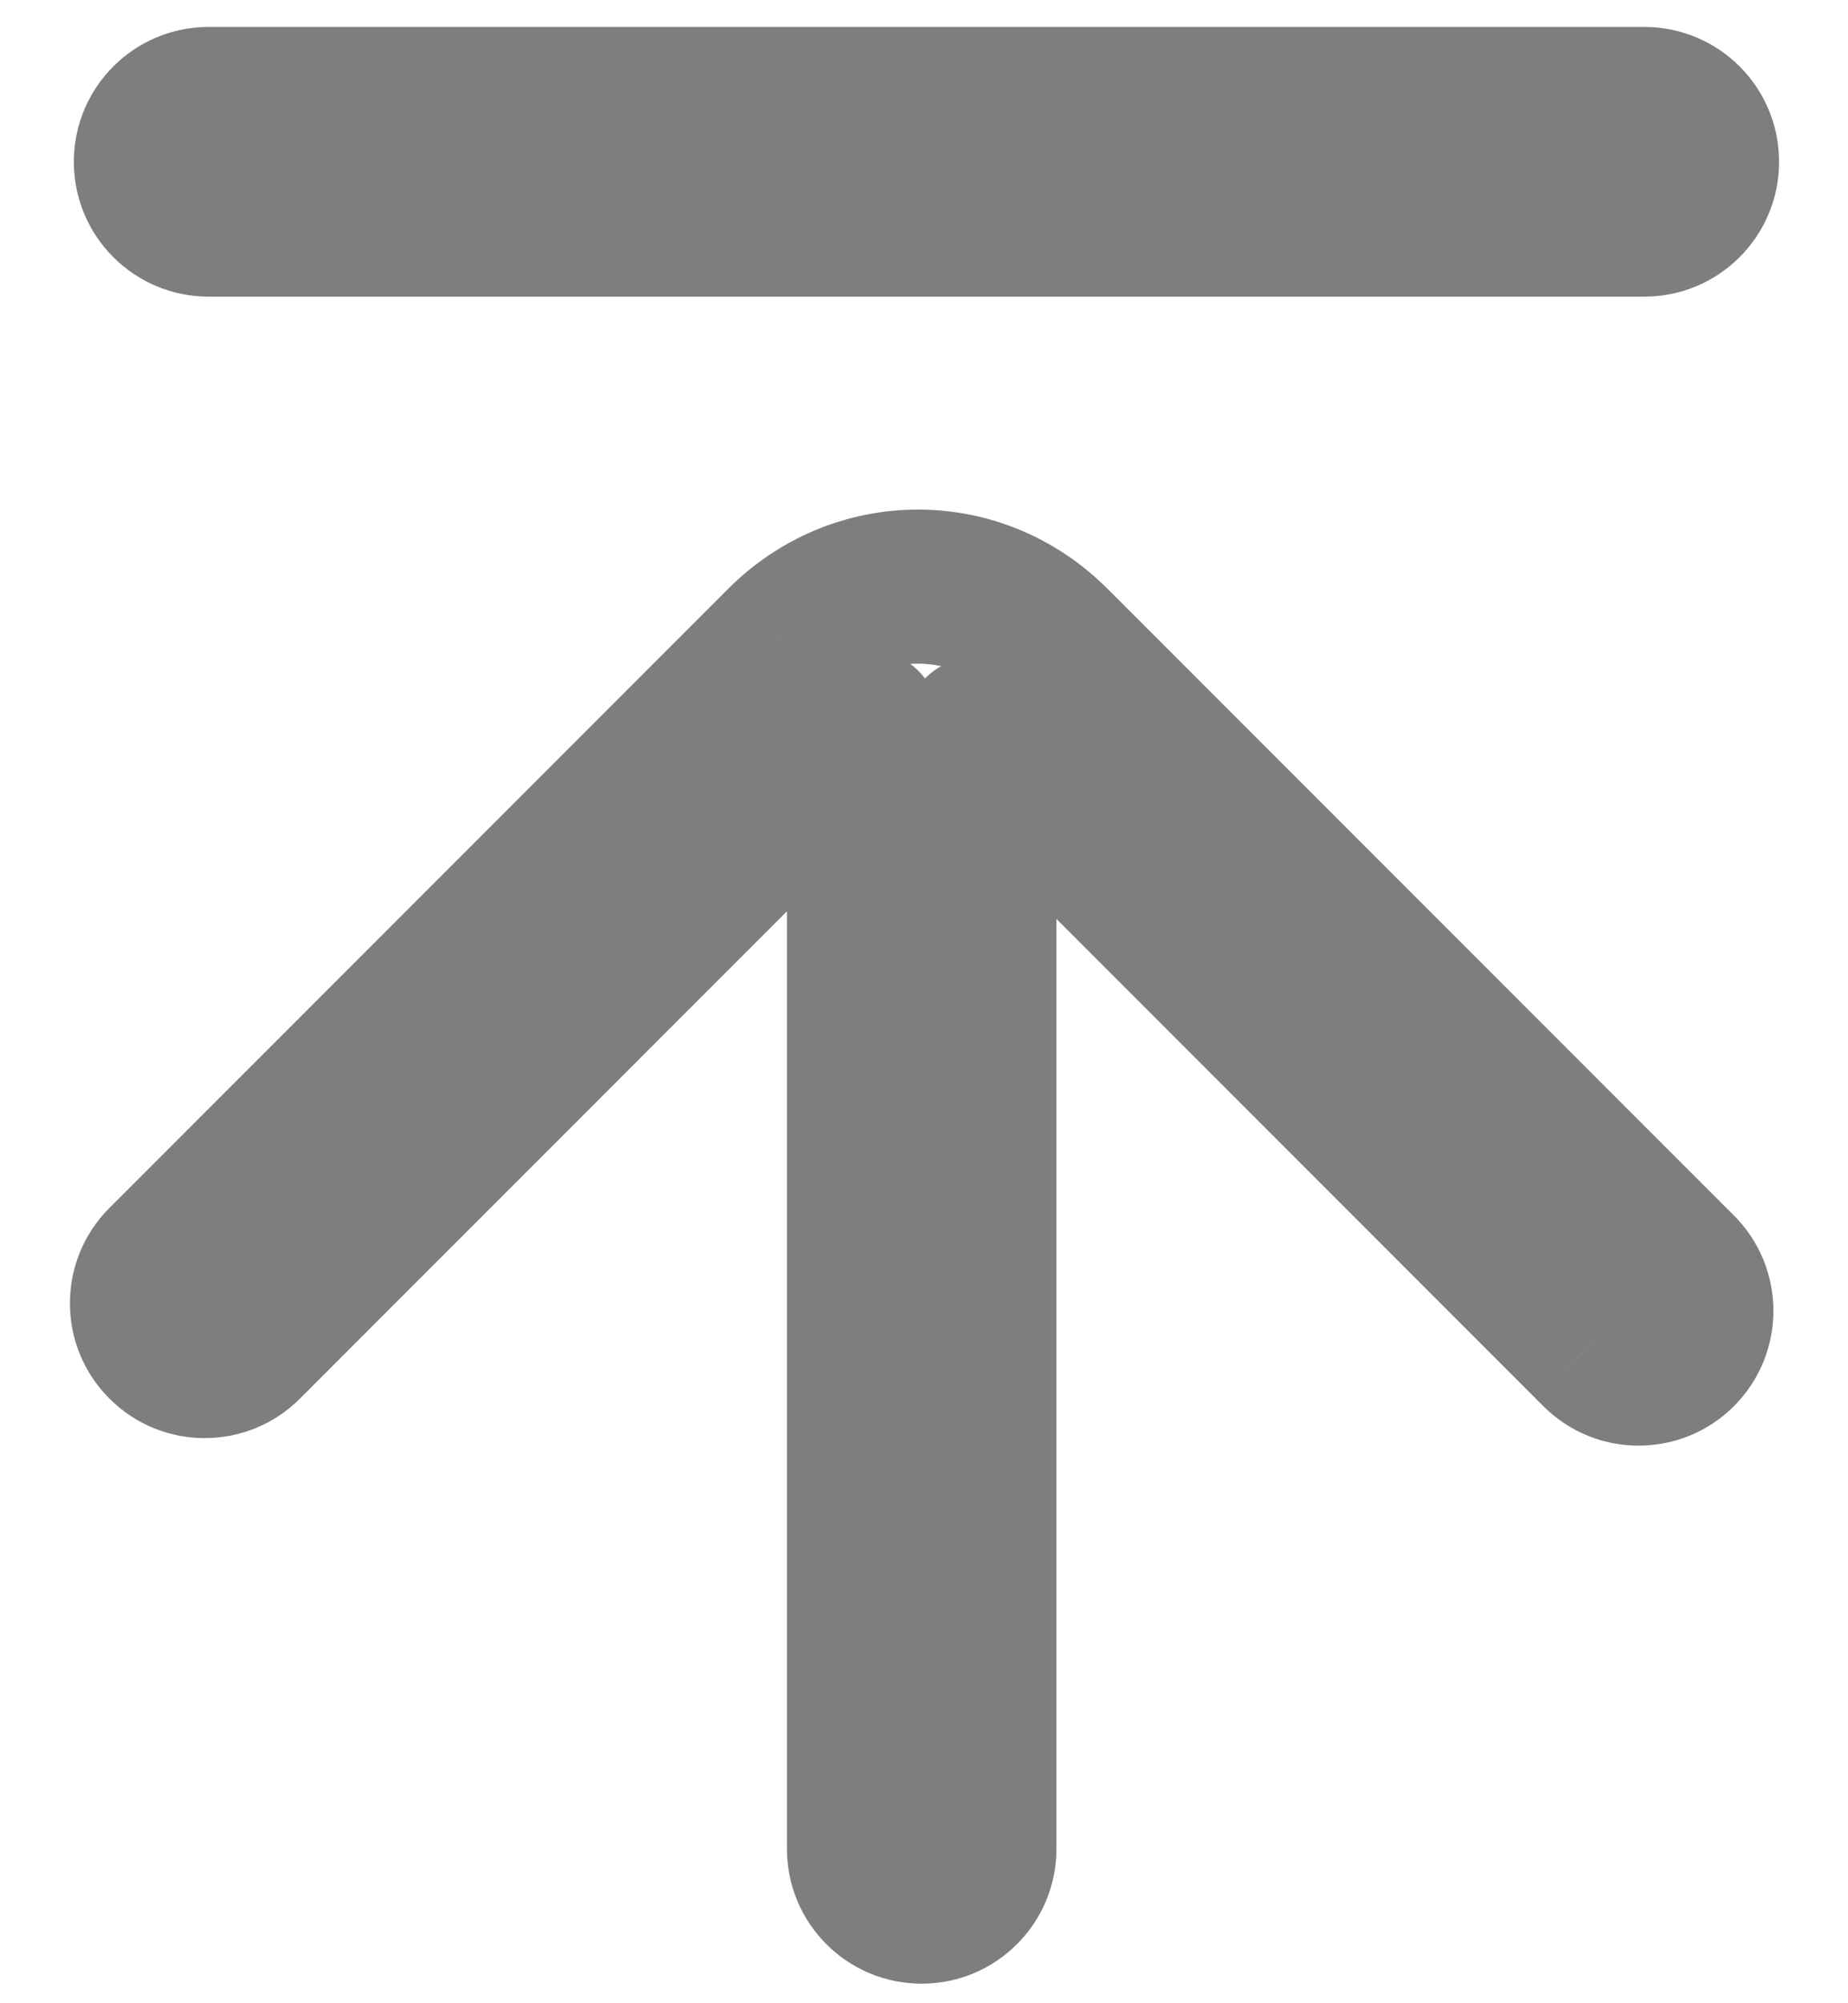 <svg width="24" height="26" viewBox="0 0 24 26" fill="none" xmlns="http://www.w3.org/2000/svg">
<path d="M11.22 9.414H12.22C12.22 9.01 11.976 8.645 11.602 8.49C11.229 8.336 10.799 8.421 10.513 8.707L11.22 9.414ZM3.189 17.445L2.481 16.738L2.481 16.738L3.189 17.445ZM12.72 9.513L13.427 8.806C13.141 8.52 12.711 8.435 12.337 8.589C11.963 8.744 11.72 9.109 11.72 9.513H12.72ZM20.652 17.445L19.945 18.152L19.946 18.154L20.652 17.445ZM20.655 17.448L19.949 18.157L19.951 18.159L20.655 17.448ZM20.754 17.546L20.05 18.257L20.05 18.257L20.754 17.546ZM21.814 17.541L22.525 18.244H22.525L21.814 17.541ZM21.809 16.48L22.512 15.769L22.512 15.769L21.809 16.48ZM21.712 16.385L21.007 17.094L21.009 17.096L21.712 16.385ZM21.71 16.382L21.003 17.089L21.005 17.091L21.71 16.382ZM13.676 8.348L12.968 9.055L12.969 9.055L13.676 8.348ZM10.165 8.347L9.459 7.64L9.458 7.64L10.165 8.347ZM10.165 8.348L9.458 7.641L10.165 8.348ZM2.128 16.385L2.835 17.092L2.835 17.092L2.128 16.385ZM2.128 17.445L2.835 16.738L2.835 16.738L2.128 17.445ZM2.959 2.1C2.959 2.238 2.847 2.35 2.709 2.35V0.35C1.742 0.35 0.959 1.133 0.959 2.1H2.959ZM2.709 1.85C2.847 1.85 2.959 1.962 2.959 2.1H0.959C0.959 3.066 1.742 3.85 2.709 3.85V1.85ZM21.355 1.85H2.709V3.85H21.355V1.85ZM21.105 2.1C21.105 1.962 21.217 1.85 21.355 1.85V3.85C22.322 3.85 23.105 3.066 23.105 2.1H21.105ZM21.355 2.35C21.217 2.35 21.105 2.238 21.105 2.1H23.105C23.105 1.133 22.322 0.35 21.355 0.35V2.35ZM2.709 2.35H21.355V0.35H2.709V2.35ZM10.513 8.707L2.481 16.738L3.896 18.152L11.927 10.121L10.513 8.707ZM12.22 23.996V9.414H10.22V23.996H12.22ZM11.97 23.746C12.108 23.746 12.22 23.858 12.22 23.996H10.22C10.22 24.963 11.003 25.746 11.97 25.746V23.746ZM11.72 23.996C11.72 23.858 11.832 23.746 11.97 23.746V25.746C12.936 25.746 13.72 24.963 13.72 23.996H11.72ZM11.72 9.513V23.996H13.72V9.513H11.72ZM21.359 16.738L13.427 8.806L12.013 10.22L19.945 18.152L21.359 16.738ZM21.36 16.739L21.358 16.737L19.946 18.154L19.949 18.157L21.36 16.739ZM21.457 16.835L21.358 16.737L19.951 18.159L20.05 18.257L21.457 16.835ZM21.104 16.837C21.201 16.739 21.359 16.738 21.457 16.835L20.05 18.257C20.737 18.937 21.845 18.931 22.525 18.244L21.104 16.837ZM21.105 17.191C21.007 17.094 21.006 16.935 21.104 16.837L22.525 18.244C23.205 17.557 23.199 16.449 22.512 15.769L21.105 17.191ZM21.009 17.096L21.105 17.191L22.512 15.769L22.416 15.674L21.009 17.096ZM21.005 17.091L21.007 17.094L22.418 15.676L22.415 15.673L21.005 17.091ZM12.969 9.055L21.003 17.089L22.417 15.675L14.383 7.641L12.969 9.055ZM10.872 9.055C11.461 8.466 12.381 8.467 12.968 9.055L14.383 7.642C13.014 6.27 10.828 6.273 9.459 7.64L10.872 9.055ZM10.872 9.055L10.872 9.055L9.458 7.64L9.458 7.641L10.872 9.055ZM2.835 17.092L10.872 9.055L9.458 7.641L1.421 15.678L2.835 17.092ZM2.835 16.738C2.933 16.836 2.933 16.994 2.835 17.092L1.421 15.678C0.737 16.361 0.737 17.469 1.421 18.152L2.835 16.738ZM2.481 16.738C2.579 16.641 2.737 16.641 2.835 16.738L1.421 18.152C2.104 18.836 3.212 18.836 3.896 18.152L2.481 16.738Z" fill="#7E7E7E"/>
</svg>
